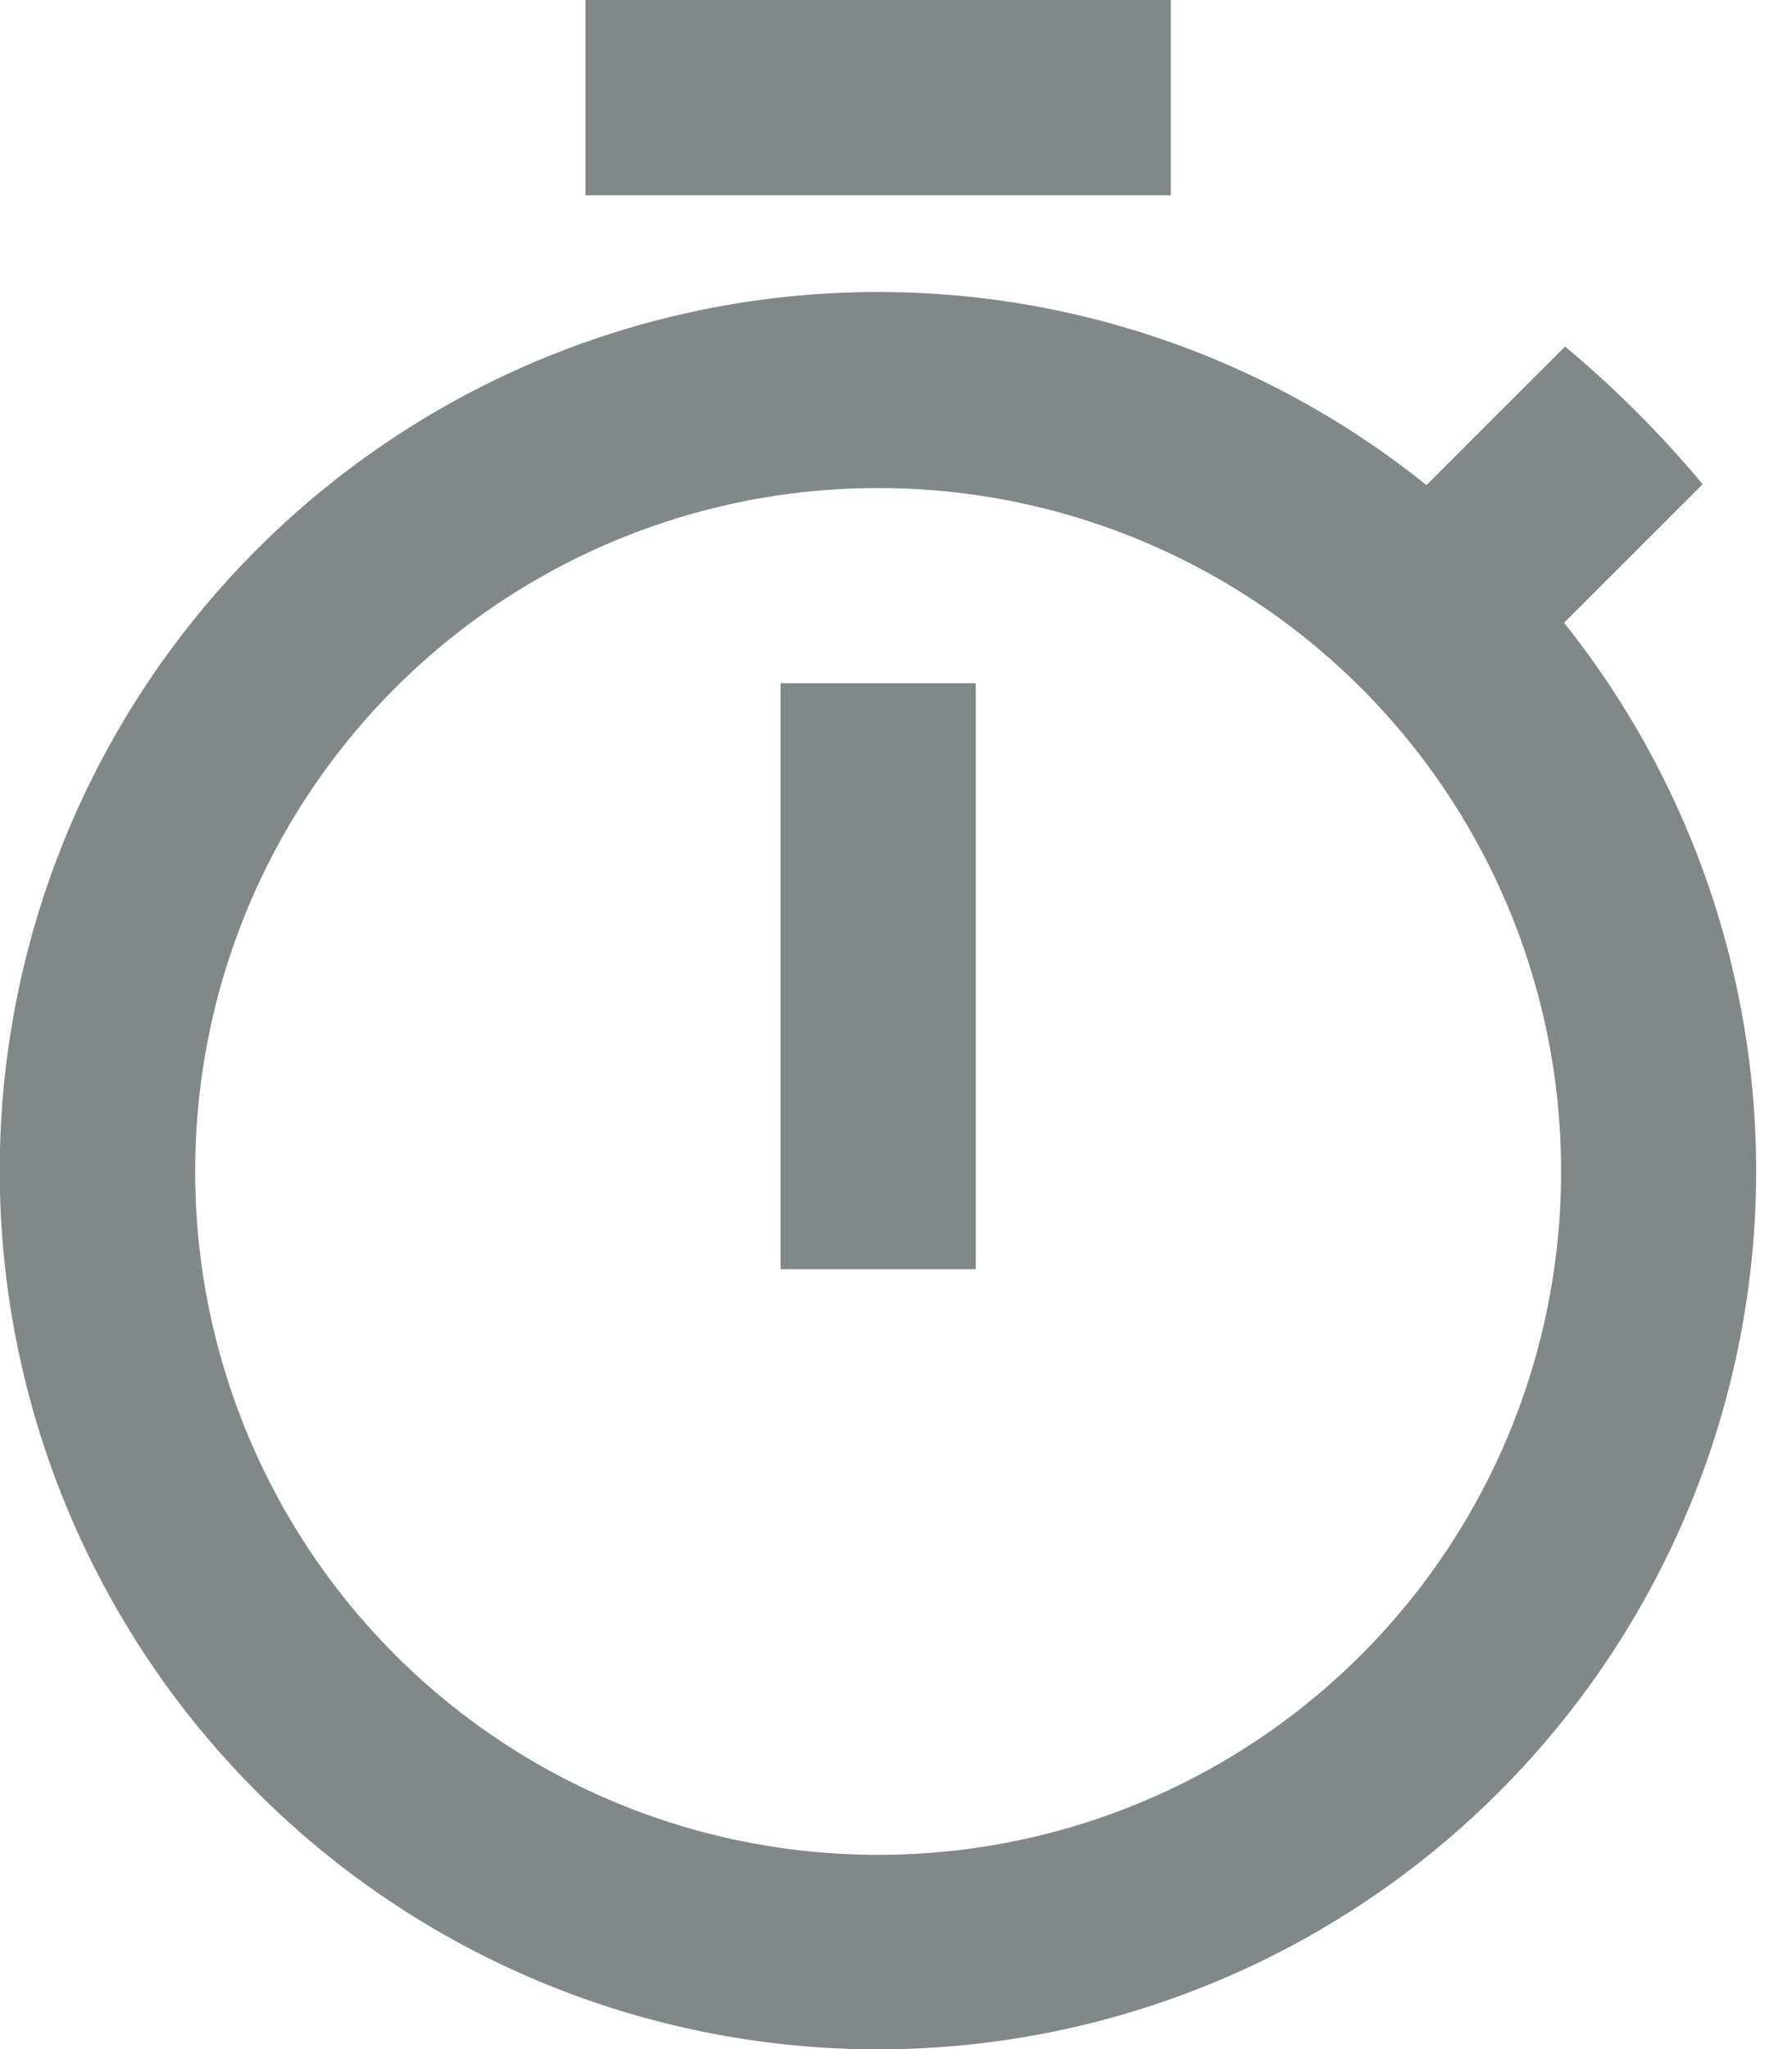 <svg width="14" height="16" fill="none" xmlns="http://www.w3.org/2000/svg"><path opacity=".5" d="M9.147 0H4.574v1.525h4.573V0zM6.098 9.91h1.525V5.335H6.098v4.573zm6.121-5.047l1.083-1.082a8.427 8.427 0 00-1.075-1.075l-1.083 1.082A6.832 6.832 0 006.86 2.28a6.861 6.861 0 106.86 6.86 6.865 6.865 0 00-1.5-4.276zm-5.359 9.62a5.332 5.332 0 01-5.335-5.336A5.332 5.332 0 016.86 3.811a5.332 5.332 0 015.336 5.336 5.332 5.332 0 01-5.336 5.336z" fill="#071013"/></svg>